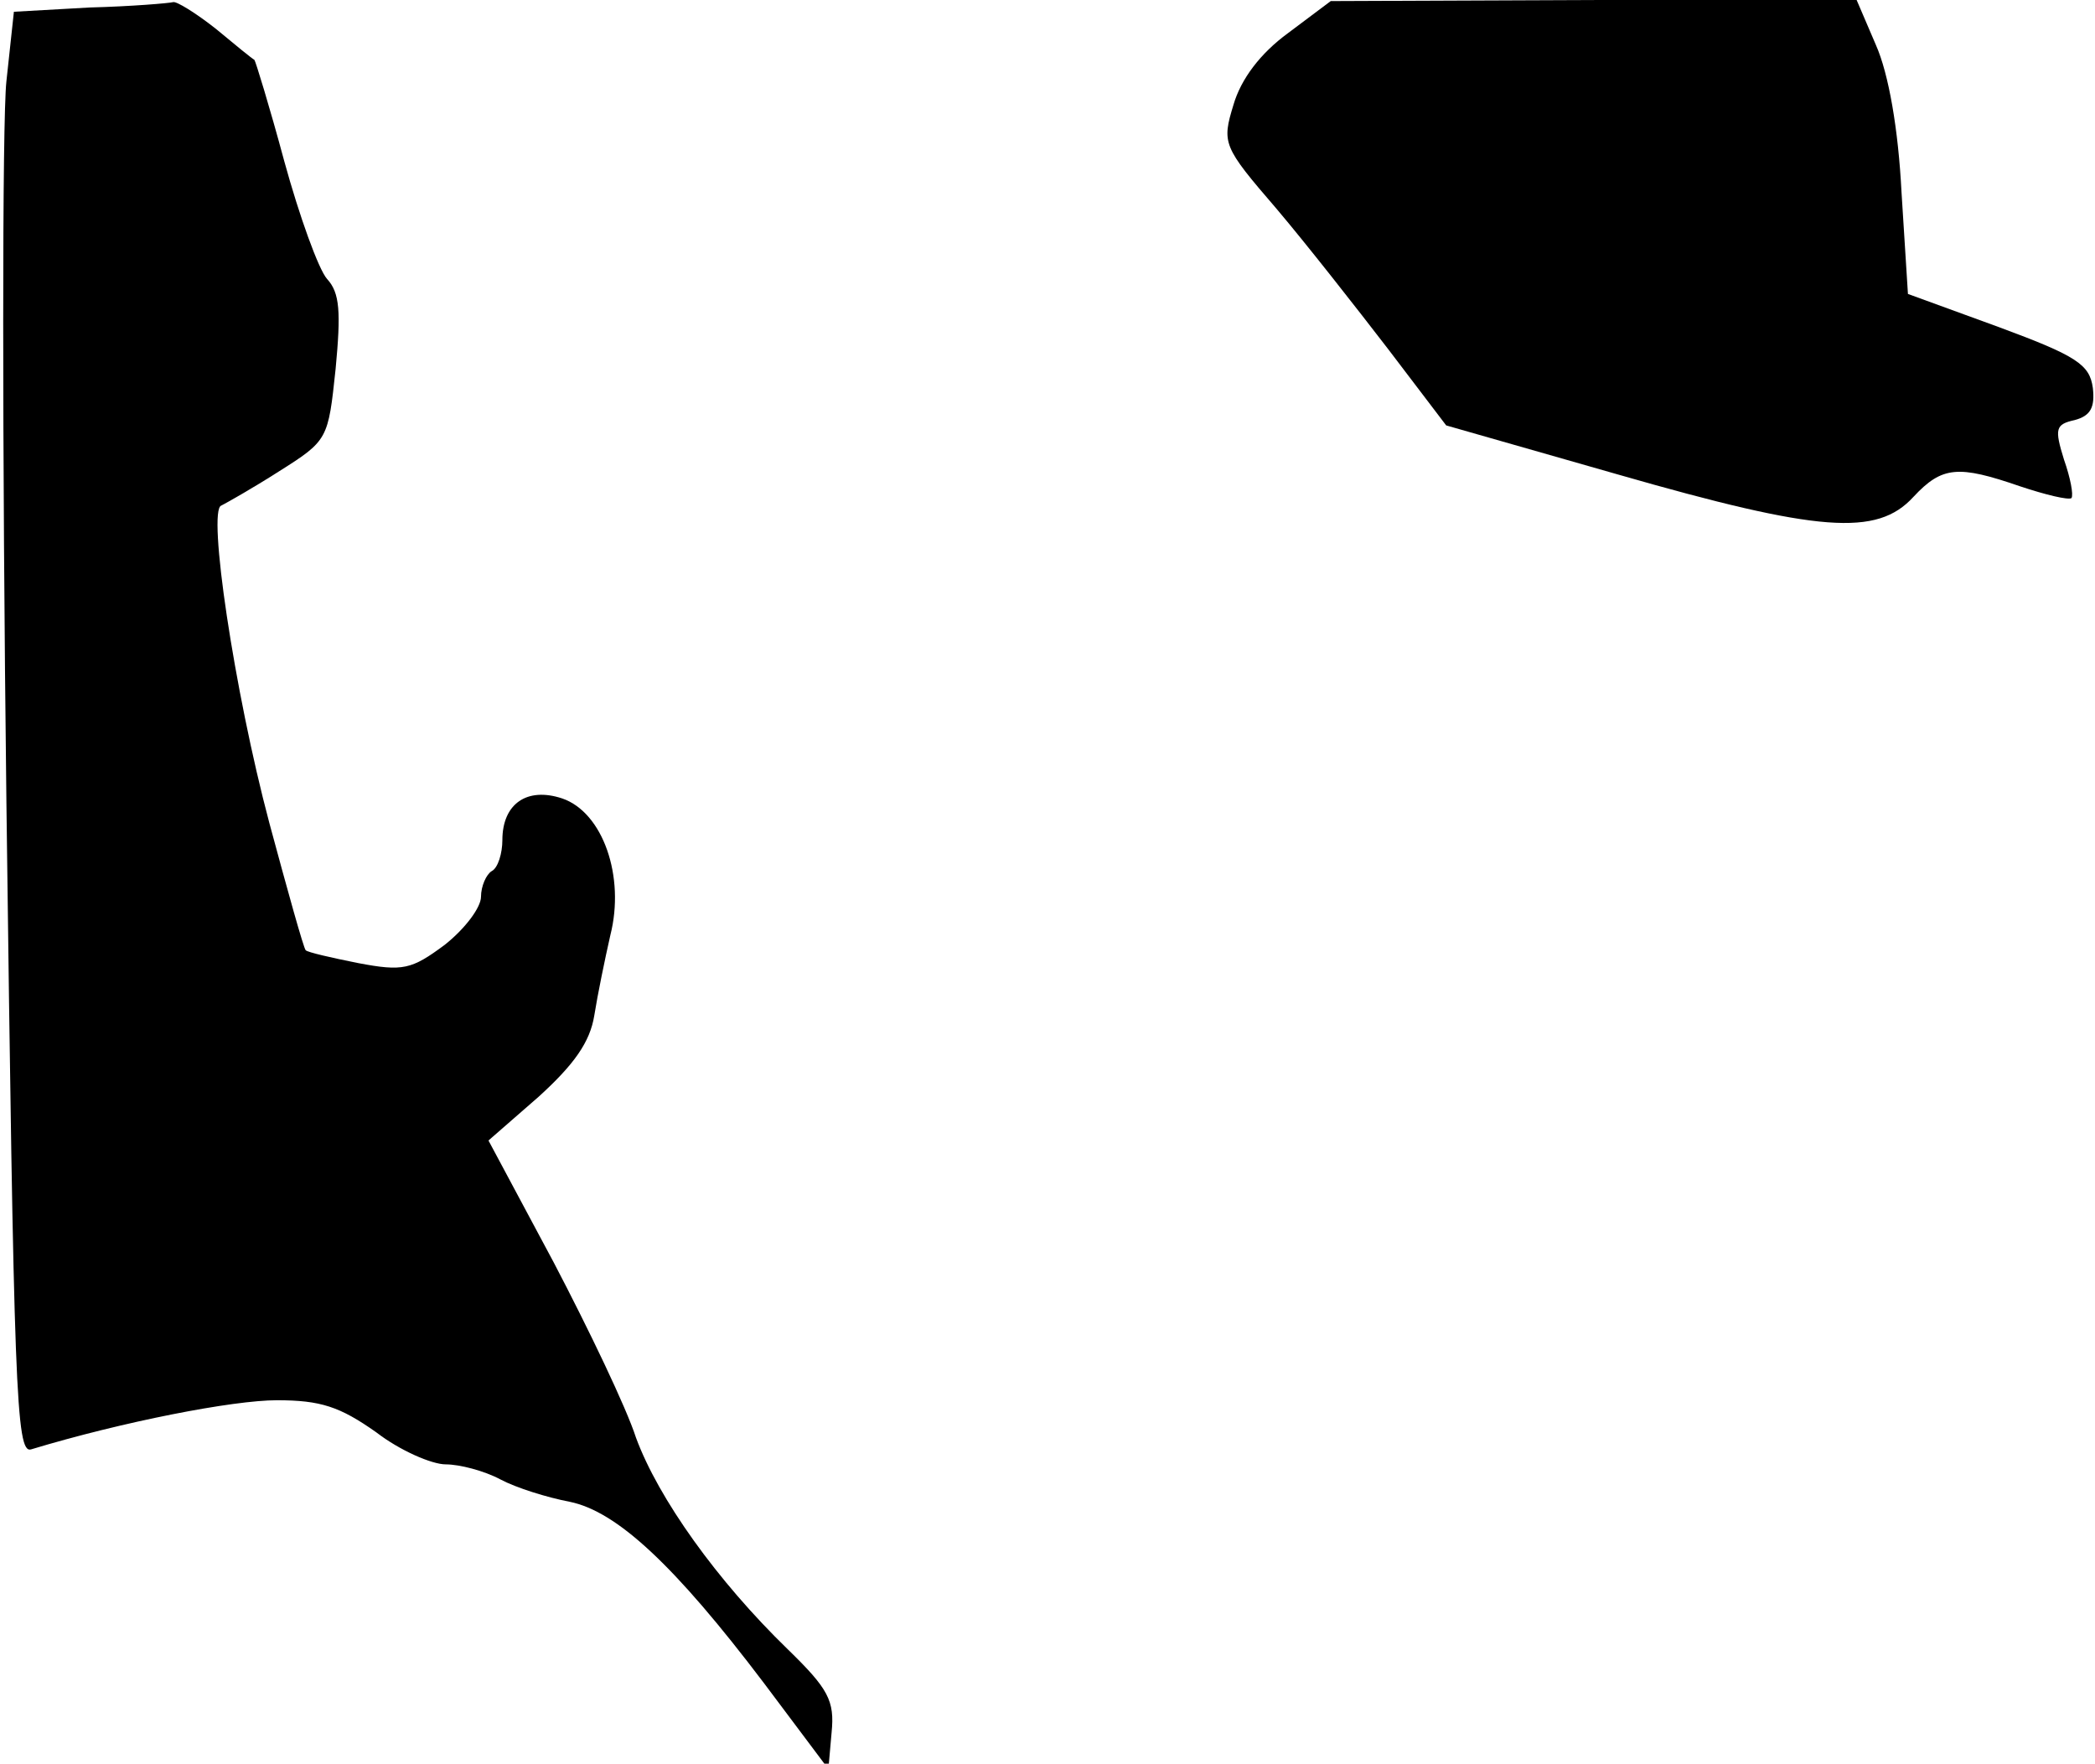 <?xml version="1.0" standalone="no"?>
<!DOCTYPE svg PUBLIC "-//W3C//DTD SVG 20010904//EN"
 "http://www.w3.org/TR/2001/REC-SVG-20010904/DTD/svg10.dtd">
<svg version="1.0" xmlns="http://www.w3.org/2000/svg"
 width="196pt" height="165pt" viewBox="0 0 196 165"
 preserveAspectRatio="xMidYMid meet">
<g transform="translate(0,165) scale(0.1,-0.1)"
fill="#000000" stroke="none">
<path fill="#000000" stroke="none" d="M84 1643 l-71 -4 -7 -65 c-4 -36 -4
-340 0 -675 7 -550 9 -609 23 -605 86 26 189 46 230 46 41 0 59 -6 93 -30 22
-17 52 -30 65 -30 13 0 36 -6 51 -14 15 -8 44 -17 65 -21 44 -9 98 -59 182
-170 l60 -80 3 34 c3 30 -3 41 -41 78 -66 64 -121 141 -142 198 -9 28 -44 101
-77 164 l-61 114 47 41 c33 30 48 51 52 76 3 19 10 53 15 75 14 55 -7 115 -45
128 -33 11 -56 -5 -56 -39 0 -12 -4 -26 -10 -29 -5 -3 -10 -14 -10 -24 0 -10
-15 -30 -34 -45 -31 -23 -39 -25 -81 -17 -25 5 -47 10 -49 12 -2 2 -17 56 -34
119 -33 124 -58 293 -45 297 4 2 29 16 54 32 46 29 46 30 53 96 5 53 4 71 -8
84 -8 9 -26 59 -40 110 -14 52 -27 94 -28 95 -2 1 -18 14 -36 29 -19 15 -37
26 -40 25 -4 -1 -39 -4 -78 -5z"/>
<path fill="#000000" stroke="none" d="M1205 1619 c-26 -19 -44 -43 -51 -67
-11 -36 -10 -39 40 -97 28 -33 75 -93 105 -132 l54 -71 161 -46 c188 -54 242
-58 276 -21 27 29 42 30 100 10 24 -8 45 -13 48 -11 2 3 -1 19 -7 36 -9 29 -8
33 10 37 15 4 19 12 17 30 -3 22 -15 30 -88 57 l-85 31 -6 95 c-3 59 -12 111
-24 138 l-18 42 -246 0 -246 -1 -40 -30z"/>
</g>
</svg>
